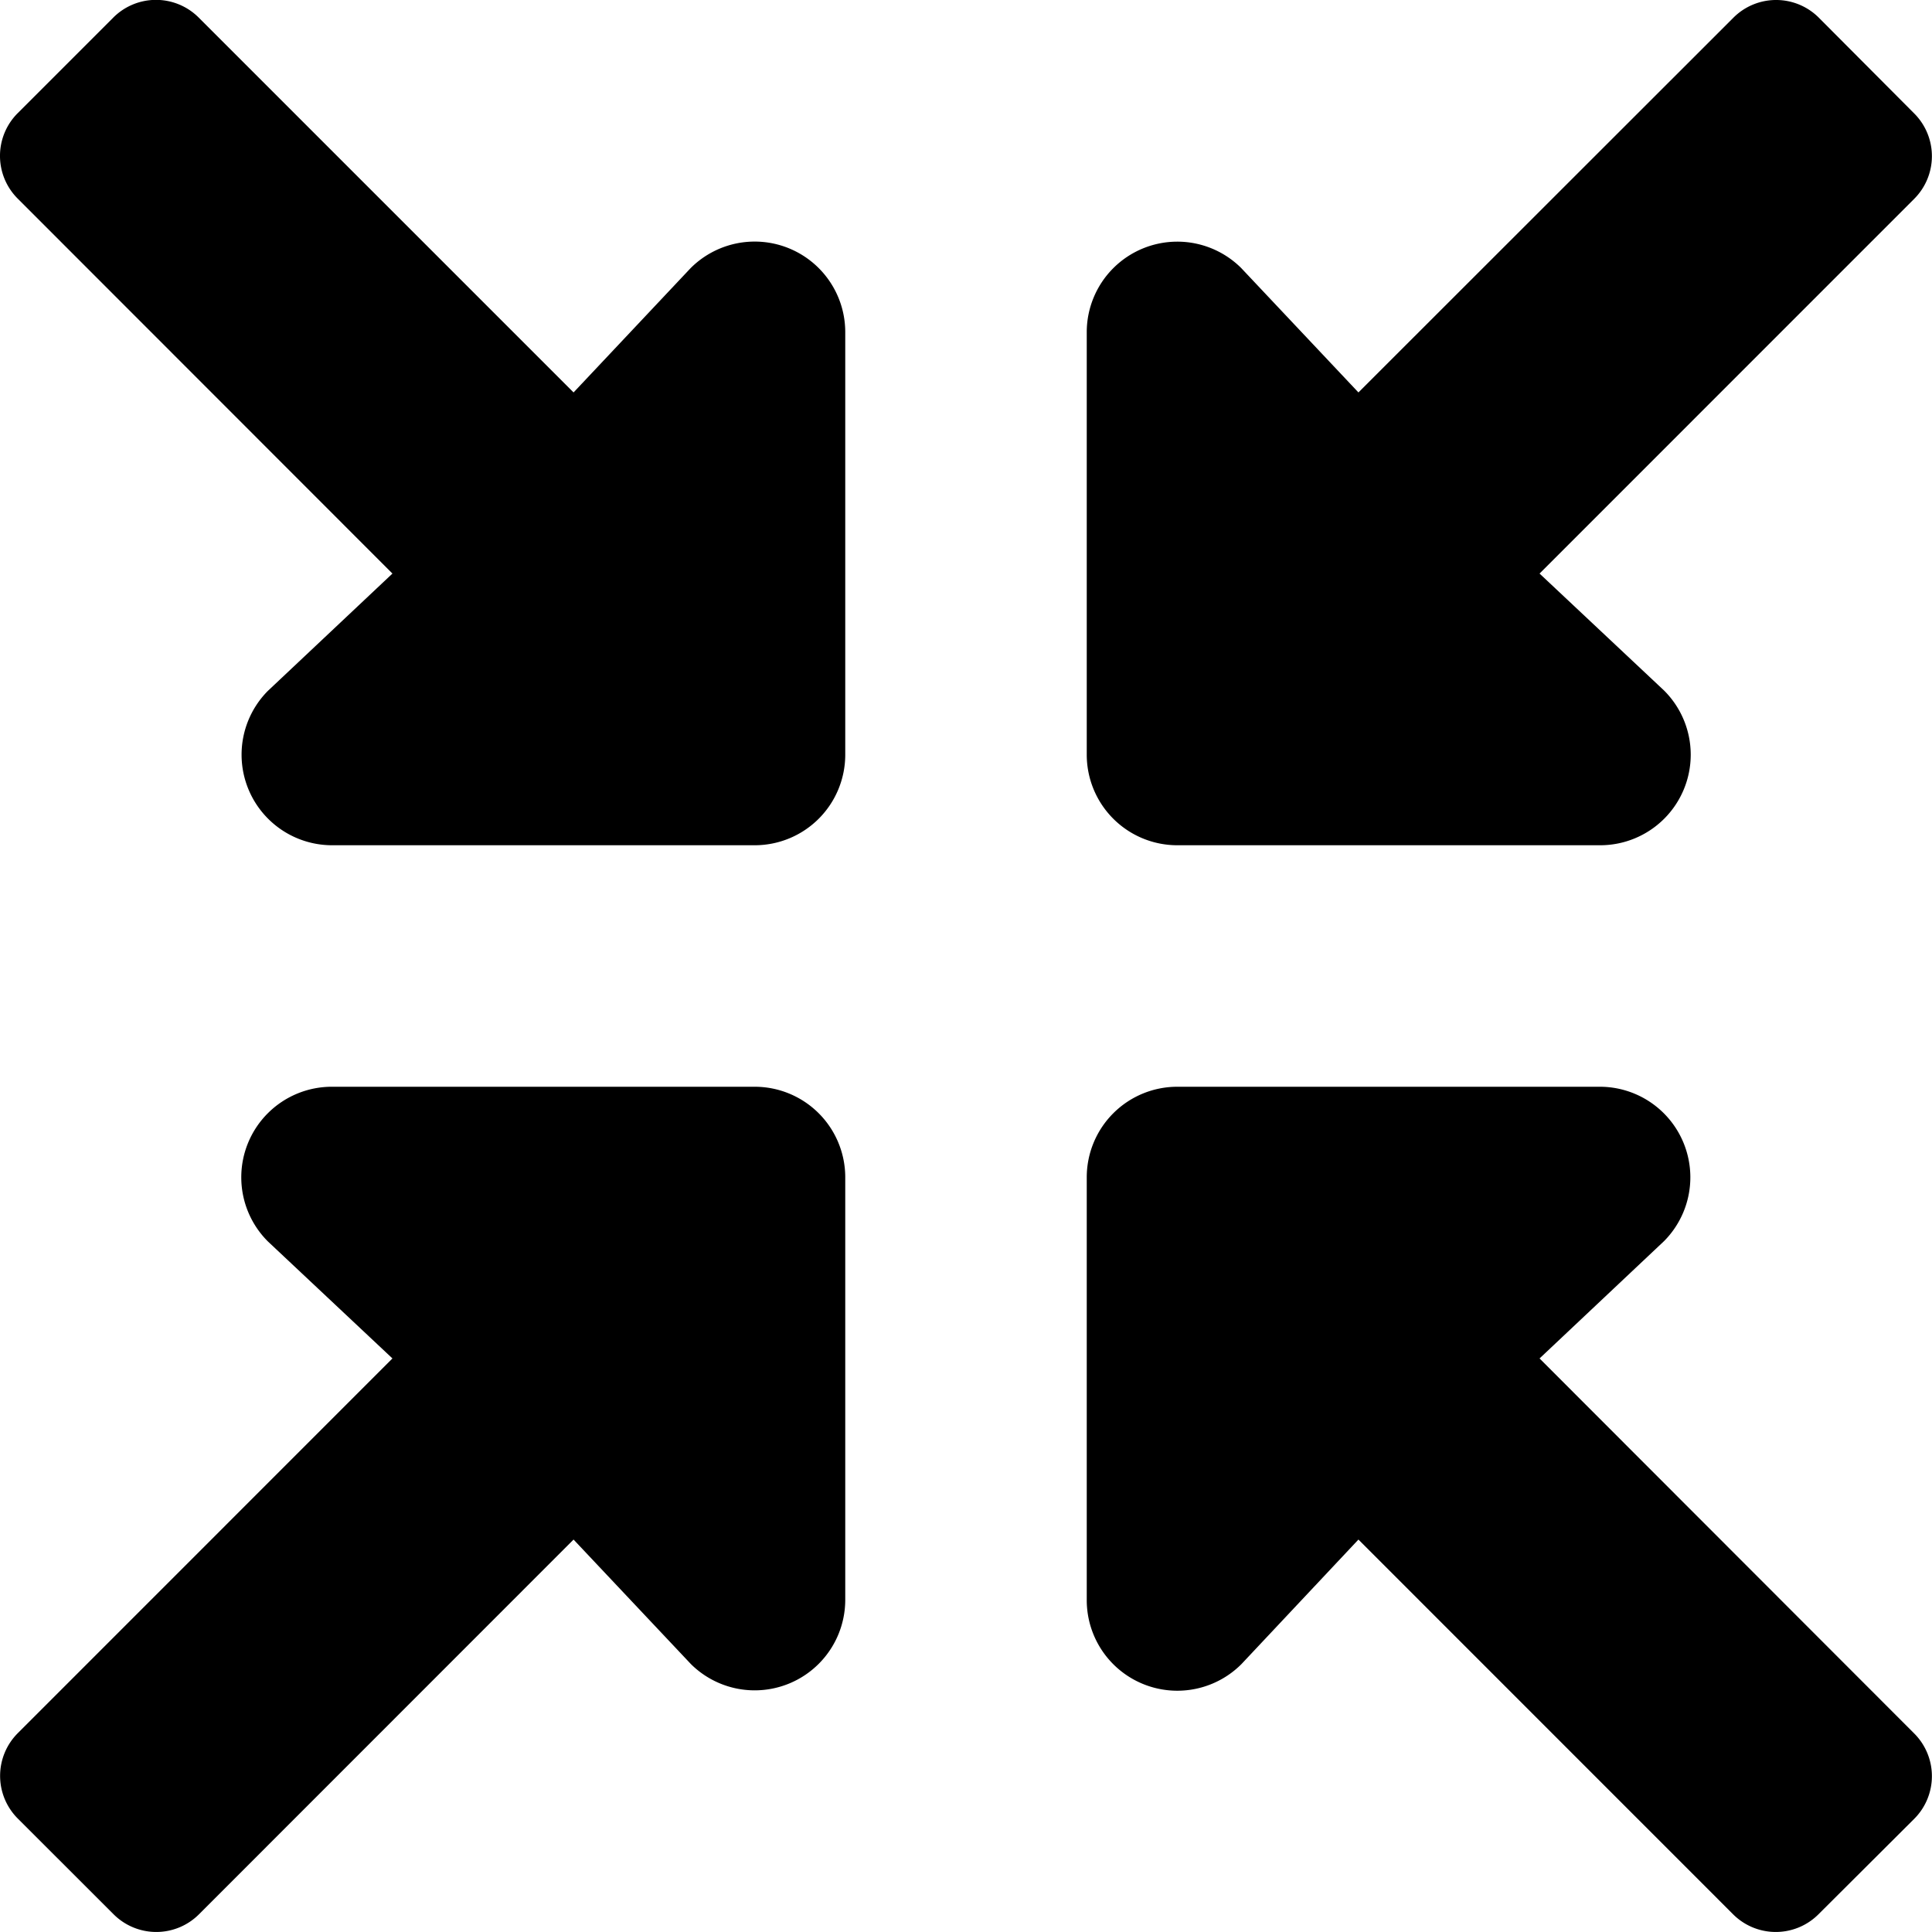 <svg id="Layer_1" xmlns="http://www.w3.org/2000/svg" viewBox="0 0 256 256">
  <path id="compress-arrows-alt-solid-2" d="M100,144H44a12,12,0,0,0-8.5,20.5L52,180,2.35,229.66a8,8,0,0,0,0,11.3l12.71,12.7a8,8,0,0,0,11.3,0L76,204l15.55,16.5A12,12,0,0,0,112,212V156a12,12,0,0,0-12-12Zm56-32h56a12,12,0,0,0,8.5-20.5L204,76l49.65-49.66a8,8,0,0,0,0-11.3L241,2.34a8,8,0,0,0-11.31,0L180,52l-15.55-16.5A12,12,0,0,0,144,44v56a12,12,0,0,0,12,12h0Zm48,68,16.5-15.55A12,12,0,0,0,212,144H156a12,12,0,0,0-12,12v56a12,12,0,0,0,20.5,8.5L180,204l49.65,49.66a8,8,0,0,0,11.3,0L253.65,241a8,8,0,0,0,0-11.3ZM91.5,35.54,76,52,26.34,2.34A8,8,0,0,0,15,2.34L2.34,15a8,8,0,0,0,0,11.31L52,76,35.49,91.55A12,12,0,0,0,44,112h56a12,12,0,0,0,12-12V44A12,12,0,0,0,91.5,35.54Z"/>
</svg>
